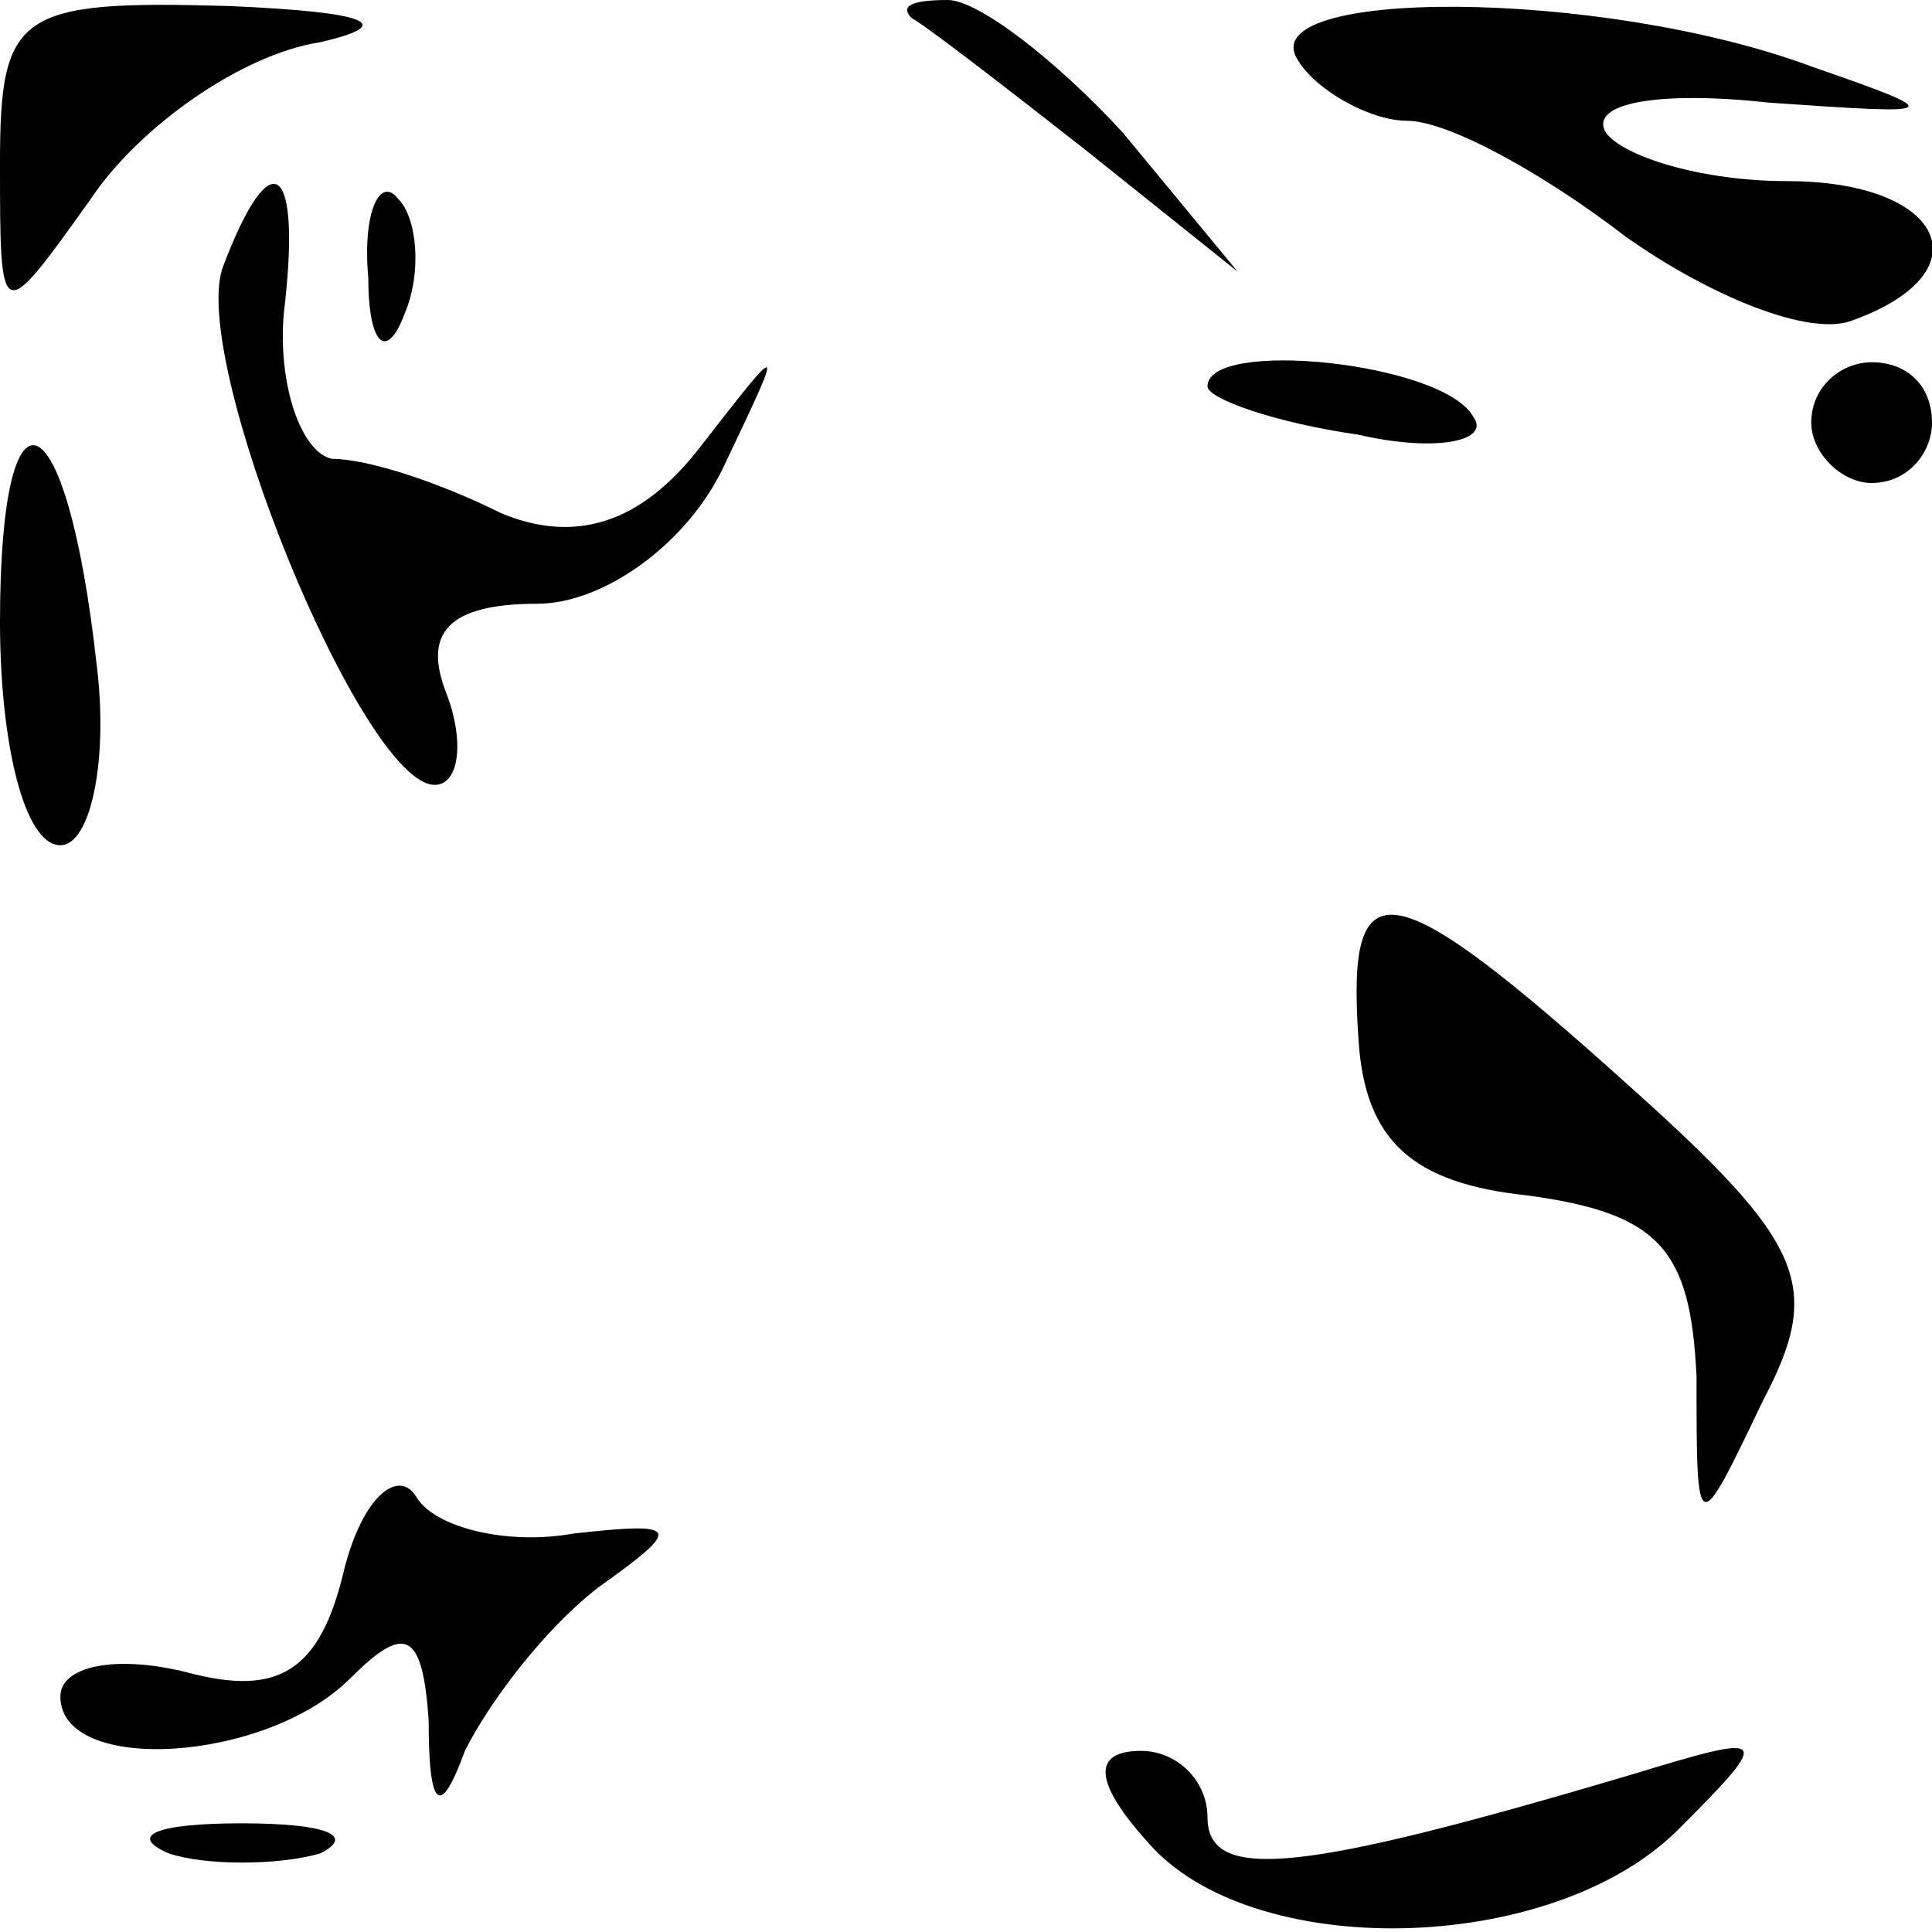 <?xml version="1.0" standalone="no"?>
<!DOCTYPE svg PUBLIC "-//W3C//DTD SVG 20010904//EN"
 "http://www.w3.org/TR/2001/REC-SVG-20010904/DTD/svg10.dtd">
<svg version="1.0" xmlns="http://www.w3.org/2000/svg"
 width="32pt" height="32pt" viewBox="0 0 32 32"
 preserveAspectRatio="xMidYMid meet">
<g transform="translate(0,32) scale(0.1,-0.1)"
fill="#000000" stroke="none">
<path fill="#000000" stroke="none" d="M0 293 c0 -27 0 -27 15 -6 8 12 25 24
38 26 13 3 8 5 -15 6 -35 1 -38 -1 -38 -26z"/>
<path fill="#000000" stroke="none" d="M151 317 c2 -1 15 -11 29 -22 l25 -20
-19 23 c-11 12 -24 22 -29 22 -6 0 -8 -1 -6 -3z"/>
<path fill="#000000" stroke="none" d="M215 310 c3 -5 12 -10 18 -10 7 0 23
-9 36 -19 14 -10 31 -17 38 -14 22 8 15 23 -11 23 -14 0 -27 4 -30 8 -3 5 9 7
27 5 29 -2 30 -2 7 6 -35 13 -93 13 -85 1z"/>
<path fill="#000000" stroke="none" d="M37 276 c-6 -15 23 -86 35 -86 4 0 5 7
2 15 -4 10 0 15 15 15 11 0 25 10 31 23 10 21 10 21 -4 3 -10 -13 -21 -16 -33
-11 -10 5 -22 9 -28 9 -5 1 -9 12 -8 24 3 25 -2 29 -10 8z"/>
<path fill="#000000" stroke="none" d="M61 274 c0 -11 3 -14 6 -6 3 7 2 16 -1
19 -3 4 -6 -2 -5 -13z"/>
<path fill="#000000" stroke="none" d="M200 256 c0 -2 11 -6 25 -8 13 -3 22
-1 19 3 -5 9 -44 13 -44 5z"/>
<path fill="#000000" stroke="none" d="M300 250 c0 -5 5 -10 10 -10 6 0 10 5
10 10 0 6 -4 10 -10 10 -5 0 -10 -4 -10 -10z"/>
<path fill="#000000" stroke="none" d="M0 217 c0 -20 4 -37 10 -37 5 0 8 14 6
30 -5 45 -16 49 -16 7z"/>
<path fill="#000000" stroke="none" d="M225 148 c1 -17 9 -24 28 -26 22 -3 27
-9 28 -30 0 -27 0 -27 11 -4 10 19 7 26 -22 52 -40 36 -47 37 -45 8z"/>
<path fill="#000000" stroke="none" d="M57 60 c-4 -17 -11 -21 -26 -17 -12 3
-21 1 -21 -4 0 -13 34 -11 48 3 9 9 12 8 13 -7 0 -15 2 -16 6 -5 4 8 13 20 22
27 14 10 14 11 -4 9 -11 -2 -23 1 -26 6 -3 5 -9 0 -12 -12z"/>
<path fill="#000000" stroke="none" d="M190 15 c17 -20 67 -19 88 2 16 16 15
16 -8 9 -54 -16 -70 -18 -70 -7 0 6 -5 11 -11 11 -8 0 -8 -5 1 -15z"/>
<path fill="#000000" stroke="none" d="M28 13 c6 -2 18 -2 25 0 6 3 1 5 -13 5
-14 0 -19 -2 -12 -5z"/>
</g>
</svg>
